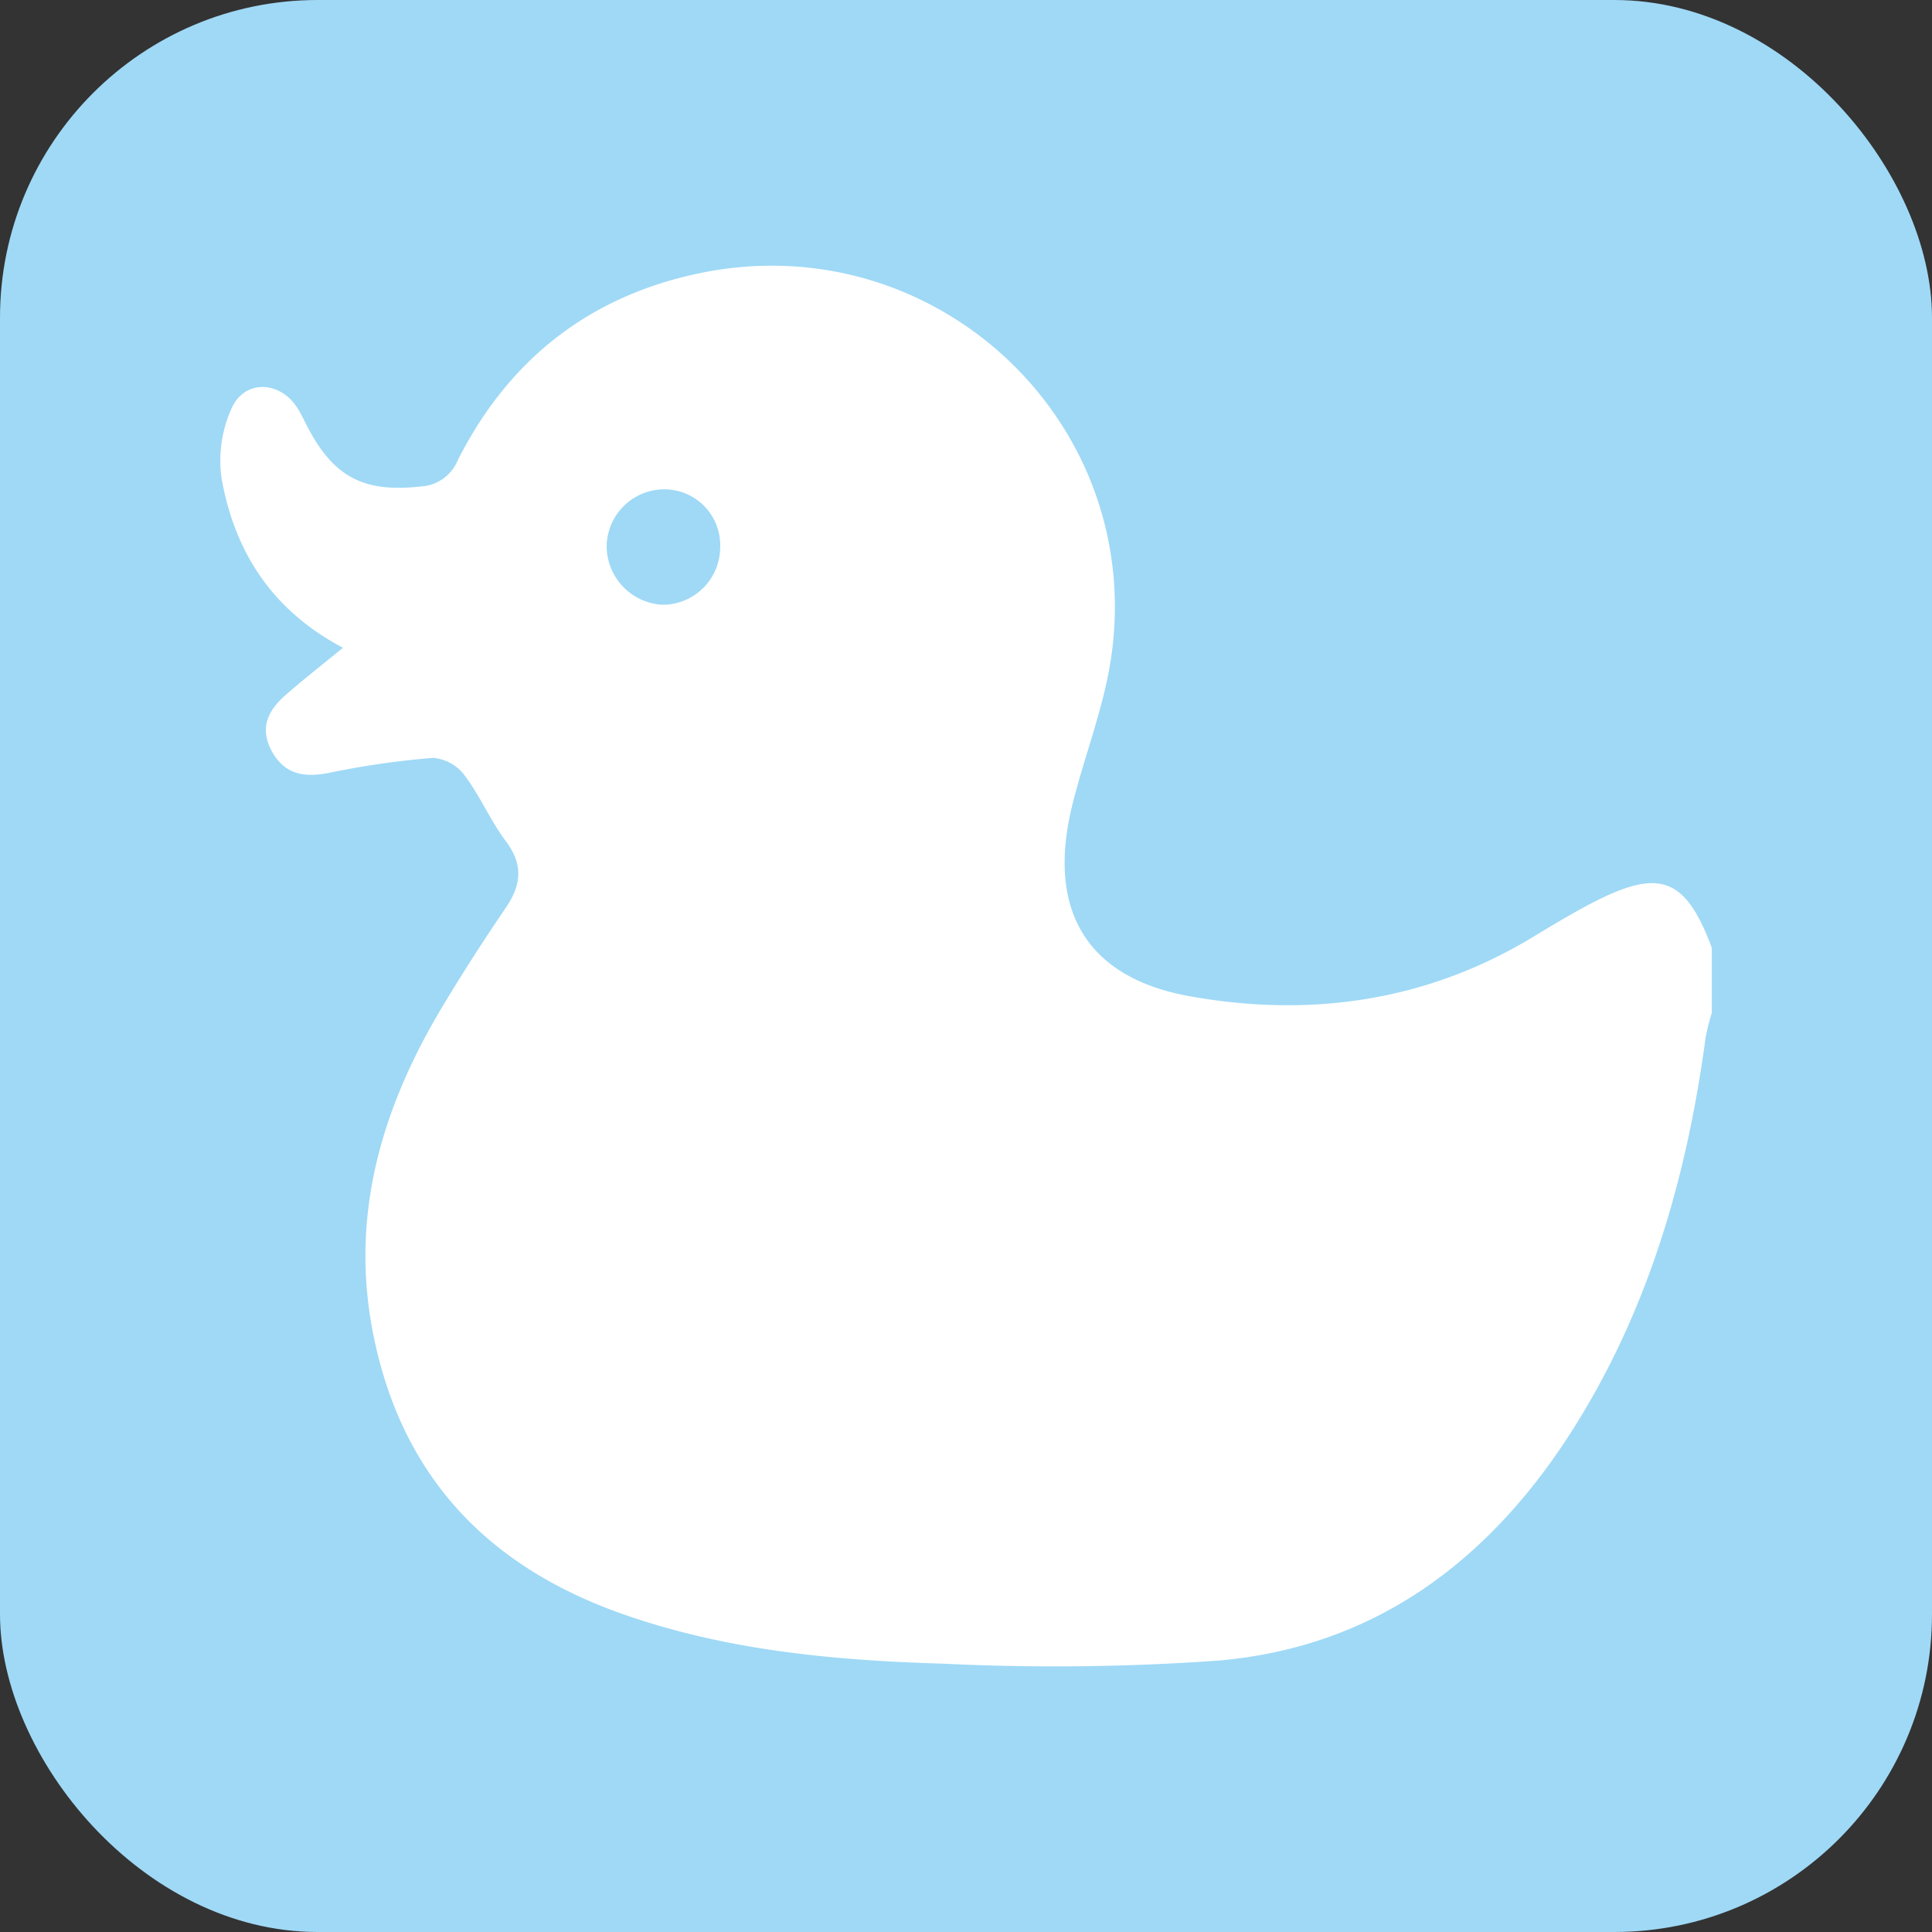 <svg xmlns="http://www.w3.org/2000/svg" viewBox="0 0 193.15 193.15"><rect x="0" y="0" width="193.15" height="193.15" fill="#333333" stroke="none"/><defs><style>.cls-1{fill:#9fd9f6;}.cls-2{fill:#fff;}</style></defs><g id="レイヤー_2" data-name="レイヤー 2"><g id="レイヤー_1-2" data-name="レイヤー 1"><rect class="cls-1" width="193.15" height="193.15" rx="31.76"/><path class="cls-2" d="M171.14,94.84v6.42a20.18,20.18,0,0,0-.63,2.52c-1.83,13.63-5.56,26.68-12.84,38.45-8.25,13.33-19.76,22.37-35.8,23.78a230.22,230.22,0,0,1-27.68.31C83.39,166,72.61,165,62.3,161.38,49.1,156.75,40.43,148,37.44,134c-2.6-12.12.62-23.1,6.83-33.43,2-3.33,4.11-6.61,6.3-9.82,1.56-2.29,1.76-4.31,0-6.65C49,82,48,79.56,46.41,77.47a4.35,4.35,0,0,0-3.13-1.7,84.47,84.47,0,0,0-10.36,1.49c-2.47.5-4.46.19-5.74-2.15S26.81,71,28.6,69.44s3.63-3,5.69-4.68C27.16,61,23.46,55.14,22.15,47.83a12.71,12.71,0,0,1,1-7c1.29-2.9,4.8-2.78,6.55-.09.42.65.74,1.37,1.11,2.06,2.59,4.92,5.62,6.45,11.18,5.84A4.25,4.25,0,0,0,45.77,46C50.86,35.93,58.94,29.59,70,27.3c23.69-4.88,44.87,15.19,41,39-.8,4.85-2.66,9.52-3.83,14.32-2.53,10.39,1.48,17.19,11.9,19,12,2.13,23.63.48,34.28-6,2-1.21,4-2.42,6.07-3.48,6.52-3.32,9.06-2.34,11.63,4.38A2.46,2.46,0,0,1,171.14,94.84ZM66.26,60.46A5.76,5.76,0,0,0,72,54.74a5.59,5.59,0,0,0-5.58-5.82,5.77,5.77,0,0,0-5.77,5.69A5.89,5.89,0,0,0,66.26,60.46Z"/></g></g></svg>